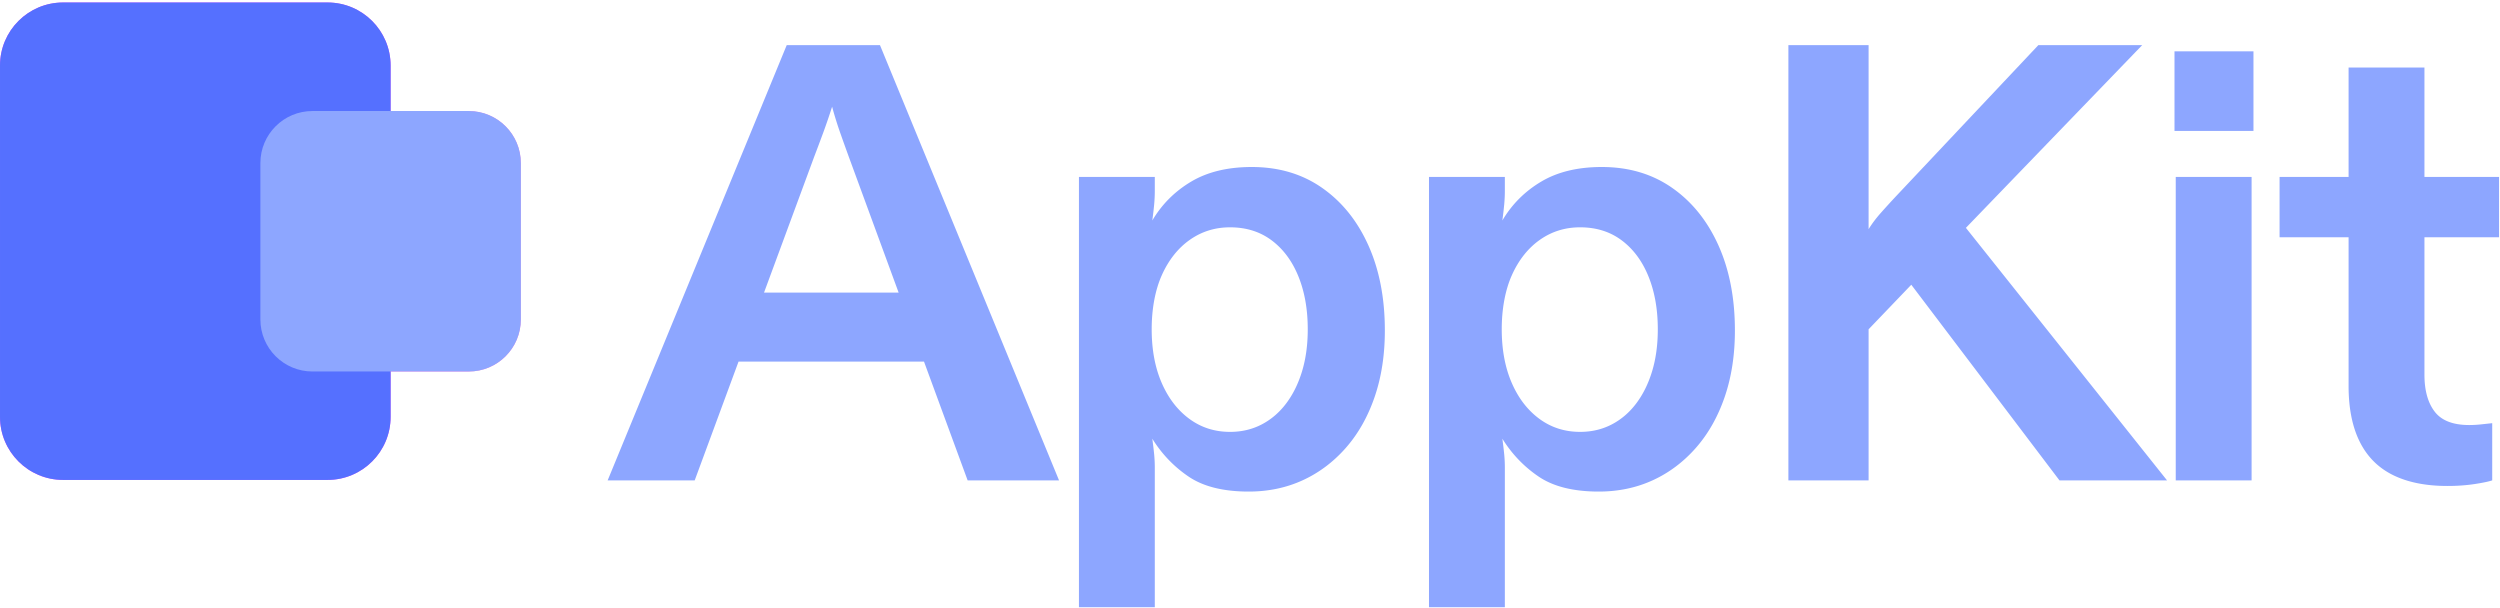 <svg fill="none" viewBox="0 0 576 140" xmlns="http://www.w3.org/2000/svg"><g clip-path="url(#a)"><path d="M89.995 96.04V15.112C89.995 7.086 83.489.58 75.463.58H14.532C6.506.58 0 7.086 0 15.112V96.04c0 8.025 6.506 14.532 14.532 14.532h60.931c8.026 0 14.532-6.507 14.532-14.532z" fill="#FC55FF"/><path d="M120 73.6V37.583c0-6.625-5.37-11.995-11.995-11.995H71.988c-6.625 0-11.995 5.37-11.995 11.995V73.6c0 6.625 5.37 11.995 11.995 11.995h36.017c6.625 0 11.995-5.37 11.995-11.995z" fill="#FF8DDF"/><path d="M89.997 96.038V15.104c0-8.026-6.506-14.533-14.532-14.533H14.533C6.507.571.001 7.078.001 15.104v80.934c0 8.027 6.506 14.533 14.532 14.533h60.932c8.026 0 14.532-6.506 14.532-14.533z" fill="#5570FF"/><path d="M120 73.596V37.577c0-6.625-5.371-11.996-11.995-11.996H71.987c-6.625 0-11.995 5.37-11.995 11.996v36.019c0 6.625 5.37 11.996 11.995 11.996h36.018c6.624 0 11.995-5.37 11.995-11.996z" fill="#8DA6FF"/></g><path d="m181.26 10.401-41.257 100.28h20.055l10.1-27.361h42.736l10.052 27.361h21.058l-41.257-100.28H181.26zm-5.229 57.014 11.532-31.229a571.11 571.11 0 0 0 2.149-5.73 138.581 138.581 0 0 0 2.005-5.873 84.951 84.951 0 0 0 1.791 5.801c.62 1.767 1.313 3.7 2.077 5.802l11.46 31.229h-31.014zm128.57-24.138c-4.584-3.2-9.98-4.799-16.188-4.799-5.539 0-10.194 1.122-13.967 3.366-3.772 2.245-6.757 5.23-8.953 8.954.191-1.433.334-2.674.43-3.725.095-1.05.143-2.1.143-3.151V40.77h-17.477v99.131h17.477v-32.089c0-1.05-.048-2.077-.143-3.08-.096-1.002-.239-2.22-.43-3.652 2.196 3.533 4.99 6.446 8.38 8.738 3.391 2.292 7.998 3.438 13.824 3.438 4.489 0 8.619-.86 12.391-2.579 3.773-1.719 7.091-4.202 9.956-7.449 2.865-3.247 5.086-7.162 6.662-11.746 1.575-4.584 2.363-9.693 2.363-15.328 0-7.449-1.265-13.99-3.796-19.626s-6.088-10.052-10.672-13.25zm-4.584 42.188c-.86 2.865-2.077 5.348-3.653 7.45-1.576 2.1-3.462 3.724-5.659 4.87-2.196 1.146-4.631 1.719-7.306 1.719-3.533 0-6.661-1.003-9.383-3.009-2.721-2.005-4.846-4.775-6.374-8.308-1.528-3.534-2.292-7.64-2.292-12.32s.788-9.049 2.363-12.534c1.576-3.486 3.725-6.184 6.447-8.094s5.801-2.865 9.239-2.865c3.725 0 6.924 1.003 9.598 3.008 2.674 2.006 4.728 4.775 6.16 8.309 1.433 3.533 2.149 7.592 2.149 12.176 0 3.533-.43 6.733-1.289 9.598zm69.047-46.987c6.208 0 11.604 1.6 16.188 4.799s8.141 7.616 10.672 13.25 3.796 12.177 3.796 19.627c0 5.634-.788 10.744-2.363 15.328-1.576 4.584-3.797 8.5-6.662 11.746-2.865 3.247-6.183 5.73-9.956 7.449-3.772 1.719-7.902 2.579-12.391 2.579-5.826 0-10.434-1.146-13.824-3.438s-6.184-5.205-8.38-8.738c.191 1.432.334 2.65.43 3.652.095 1.003.143 2.03.143 3.08V139.9H329.24V40.77h17.477v3.151c0 1.051-.048 2.101-.143 3.152a92.118 92.118 0 0 1-.43 3.725c2.196-3.725 5.181-6.71 8.953-8.954 3.773-2.244 8.428-3.366 13.967-3.366zm7.951 54.436c1.576-2.101 2.793-4.584 3.653-7.45.859-2.864 1.289-6.063 1.289-9.597 0-4.584-.716-8.643-2.149-12.176-1.432-3.534-3.486-6.303-6.16-8.309-2.674-2.005-5.873-3.008-9.598-3.008-3.438 0-6.517.955-9.239 2.865s-4.871 4.608-6.447 8.094c-1.575 3.486-2.363 7.855-2.363 12.534s.764 8.786 2.292 12.32c1.528 3.534 3.653 6.303 6.374 8.309 2.722 2.005 5.85 3.008 9.383 3.008 2.675 0 5.11-.573 7.306-1.72 2.197-1.145 4.083-2.769 5.659-4.87zm116.54-82.513h-23.923l-32.518 34.524a197.345 197.345 0 0 0-3.796 4.154c-1.098 1.242-2.03 2.483-2.794 3.725V10.4h-18.479v100.28h18.479V75.87l9.837-10.266 34.142 45.077h24.783l-46.343-58.184 40.612-42.092zm7.45 1.433h18.193V30.17h-18.193V11.834zm.286 28.937v69.907h17.477V40.77h-17.477zm74.491 0v13.895h-17.19v31.66c0 3.629.788 6.47 2.364 8.523 1.575 2.053 4.226 3.08 7.95 3.08.86 0 1.743-.048 2.65-.143.908-.096 1.791-.191 2.65-.287v13.18c-.859.286-2.244.572-4.154.86-1.91.285-3.963.428-6.16.428-4.966 0-9.144-.835-12.534-2.506-3.391-1.672-5.945-4.226-7.664-7.664-1.719-3.438-2.579-7.736-2.579-12.893V54.667h-15.901V40.771h15.901V15.56h17.477v25.212h17.19z" clip-rule="evenodd" fill="#8DA6FF" fill-rule="evenodd"/><defs><clipPath id="a"><path transform="translate(0 .571)" fill="#fff" d="M0 0h120v110H0z"/></clipPath></defs></svg>